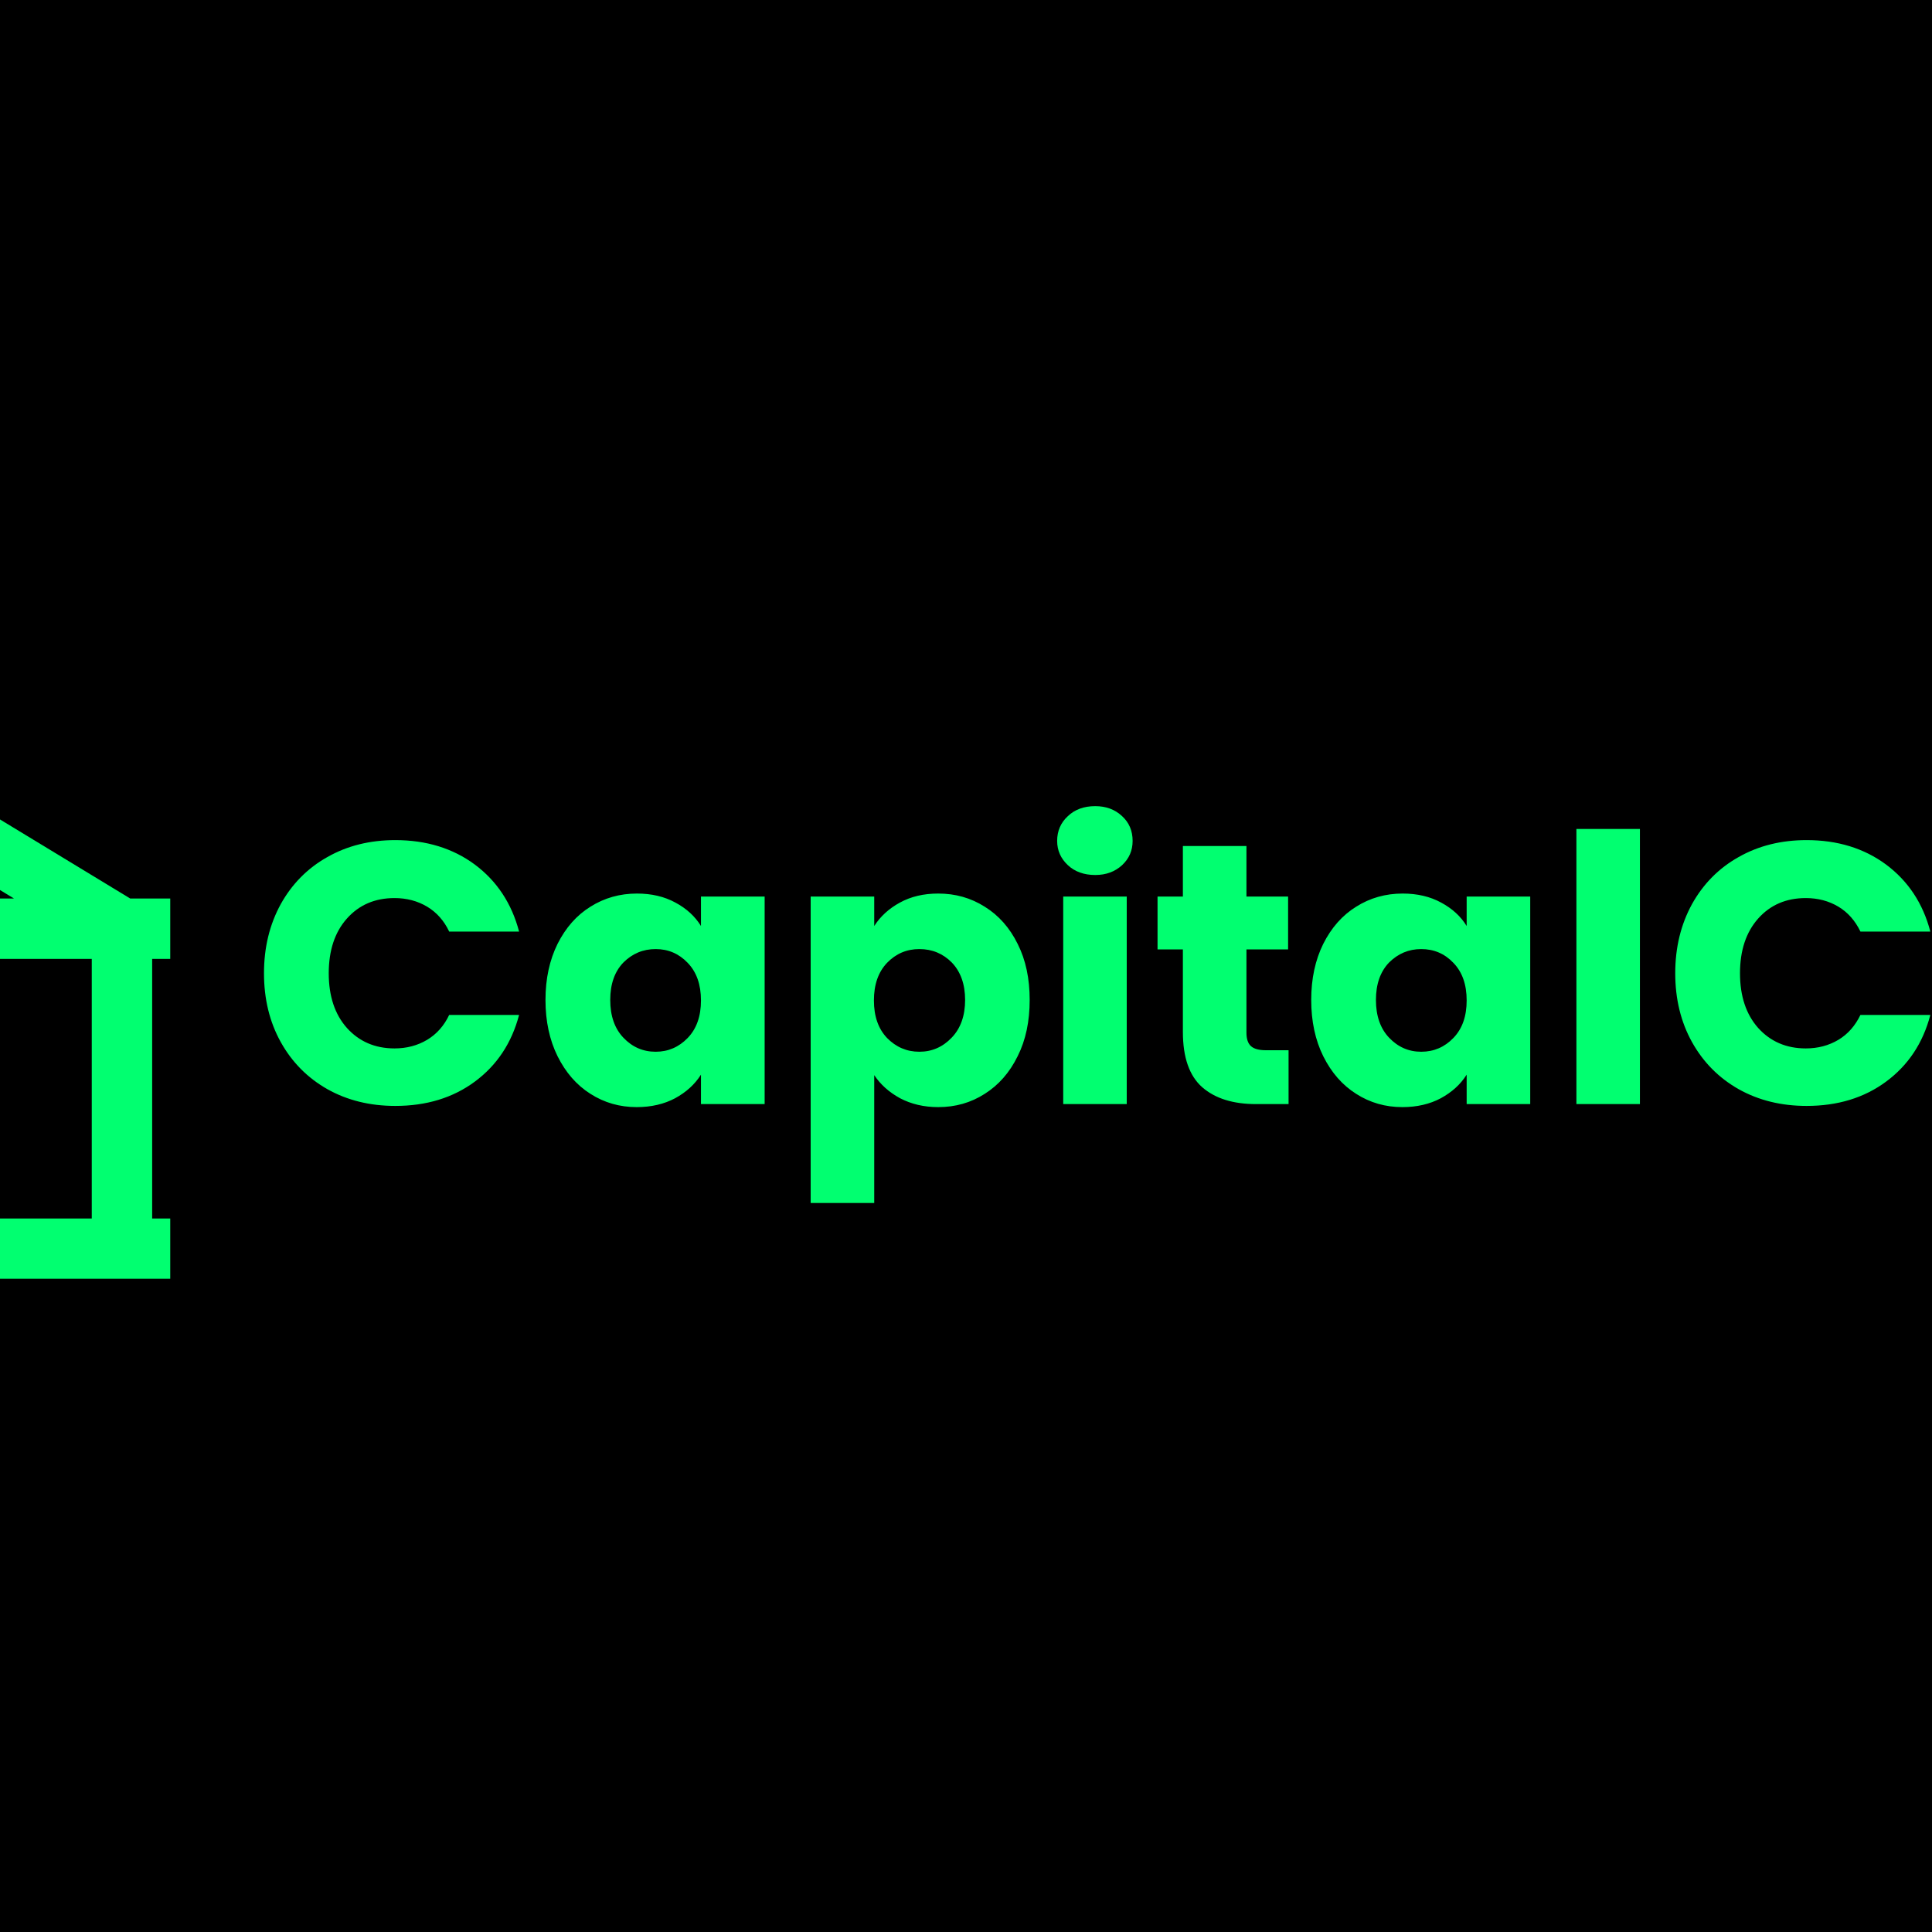 <?xml version="1.0" encoding="UTF-8"?>
<svg xmlns="http://www.w3.org/2000/svg" xmlns:xlink="http://www.w3.org/1999/xlink" width="100px" height="100px" viewBox="120 124 50 50" version="1.1">
<defs>
<clipPath id="clip1">
  <path d="M 84 84.375 L 216 84.375 L 216 215.625 L 84 215.625 Z M 84 84.375 "/>
</clipPath>
<clipPath id="clip2">
  <path d="M 126.828 144.863 L 192 144.863 L 192 155.133 L 126.828 155.133 Z M 126.828 144.863 "/>
</clipPath>
<clipPath id="clip3">
  <path d="M 108 142.902 L 124.406 142.902 L 124.406 157.094 L 108 157.094 Z M 108 142.902 "/>
</clipPath>
</defs>
<g id="surface1">
<rect x="0" y="0" width="300" height="300" style="fill:rgb(0%,0%,0%);fill-opacity:1;stroke:none;"/>
<g clip-path="url(#clip1)" clip-rule="nonzero">
<path style=" stroke:none;fill-rule:nonzero;fill:rgb(0%,0%,0%);fill-opacity:1;" d="M 84.375 150 C 84.375 113.758 113.758 84.375 150 84.375 C 186.242 84.375 215.625 113.758 215.625 150 C 215.625 186.242 186.242 215.625 150 215.625 C 113.758 215.625 84.375 186.242 84.375 150 Z M 84.375 150 "/>
</g>
<g clip-path="url(#clip2)" clip-rule="nonzero">
<path style=" stroke:none;fill-rule:nonzero;fill:rgb(0.392%,100%,43.922%);fill-opacity:1;" d="M 126.832 149.188 C 126.832 148.52 126.977 147.926 127.266 147.398 C 127.555 146.879 127.957 146.469 128.473 146.18 C 128.988 145.887 129.574 145.742 130.23 145.742 C 131.031 145.742 131.719 145.953 132.289 146.375 C 132.859 146.801 133.242 147.379 133.434 148.109 L 131.625 148.109 C 131.492 147.828 131.301 147.613 131.055 147.465 C 130.805 147.316 130.523 147.242 130.211 147.242 C 129.703 147.242 129.293 147.418 128.977 147.773 C 128.664 148.125 128.508 148.598 128.508 149.188 C 128.508 149.777 128.664 150.25 128.977 150.602 C 129.293 150.953 129.703 151.133 130.211 151.133 C 130.523 151.133 130.805 151.059 131.055 150.91 C 131.301 150.762 131.492 150.547 131.625 150.266 L 133.434 150.266 C 133.242 150.996 132.859 151.57 132.289 151.992 C 131.719 152.414 131.031 152.621 130.23 152.621 C 129.574 152.621 128.988 152.477 128.473 152.188 C 127.957 151.895 127.555 151.488 127.266 150.969 C 126.977 150.449 126.832 149.855 126.832 149.188 Z M 134.117 149.879 C 134.117 149.328 134.223 148.844 134.43 148.426 C 134.641 148.008 134.922 147.688 135.281 147.465 C 135.641 147.238 136.043 147.125 136.484 147.125 C 136.863 147.125 137.195 147.203 137.48 147.359 C 137.766 147.512 137.988 147.715 138.141 147.965 L 138.141 147.203 L 139.789 147.203 L 139.789 152.574 L 138.141 152.574 L 138.141 151.812 C 137.98 152.066 137.758 152.266 137.473 152.422 C 137.188 152.574 136.855 152.652 136.477 152.652 C 136.039 152.652 135.641 152.539 135.281 152.309 C 134.922 152.082 134.641 151.758 134.43 151.336 C 134.223 150.918 134.117 150.43 134.117 149.879 Z M 138.141 149.891 C 138.141 149.48 138.027 149.156 137.797 148.918 C 137.57 148.68 137.293 148.562 136.969 148.562 C 136.641 148.562 136.363 148.68 136.133 148.91 C 135.906 149.145 135.793 149.469 135.793 149.879 C 135.793 150.289 135.906 150.617 136.133 150.855 C 136.363 151.098 136.641 151.219 136.969 151.219 C 137.293 151.219 137.57 151.098 137.797 150.863 C 138.027 150.625 138.141 150.301 138.141 149.891 Z M 142.625 147.965 C 142.785 147.715 143.008 147.512 143.289 147.359 C 143.574 147.203 143.902 147.125 144.281 147.125 C 144.727 147.125 145.125 147.238 145.484 147.465 C 145.844 147.688 146.129 148.008 146.336 148.426 C 146.547 148.844 146.648 149.328 146.648 149.879 C 146.648 150.43 146.547 150.918 146.336 151.336 C 146.129 151.758 145.844 152.082 145.484 152.309 C 145.125 152.539 144.727 152.652 144.281 152.652 C 143.91 152.652 143.582 152.574 143.293 152.422 C 143.008 152.266 142.785 152.066 142.625 151.824 L 142.625 155.137 L 140.98 155.137 L 140.98 147.203 L 142.625 147.203 Z M 144.977 149.879 C 144.977 149.469 144.859 149.145 144.633 148.91 C 144.406 148.68 144.125 148.562 143.793 148.562 C 143.465 148.562 143.188 148.68 142.957 148.918 C 142.73 149.156 142.617 149.48 142.617 149.891 C 142.617 150.301 142.73 150.625 142.957 150.863 C 143.188 151.098 143.465 151.219 143.793 151.219 C 144.117 151.219 144.398 151.098 144.629 150.855 C 144.859 150.617 144.977 150.289 144.977 149.879 Z M 148.344 146.645 C 148.055 146.645 147.816 146.559 147.637 146.391 C 147.453 146.219 147.359 146.012 147.359 145.762 C 147.359 145.504 147.453 145.289 147.637 145.121 C 147.816 144.949 148.055 144.863 148.344 144.863 C 148.625 144.863 148.855 144.949 149.039 145.121 C 149.223 145.289 149.312 145.504 149.312 145.762 C 149.312 146.012 149.223 146.219 149.039 146.391 C 148.855 146.559 148.625 146.645 148.344 146.645 Z M 147.516 147.203 L 149.16 147.203 L 149.16 152.574 L 147.516 152.574 Z M 152.762 151.18 L 153.348 151.18 L 153.348 152.574 L 152.508 152.574 C 151.914 152.574 151.449 152.43 151.113 152.137 C 150.781 151.844 150.613 151.367 150.613 150.707 L 150.613 148.57 L 149.957 148.57 L 149.957 147.203 L 150.613 147.203 L 150.613 145.895 L 152.258 145.895 L 152.258 147.203 L 153.336 147.203 L 153.336 148.57 L 152.258 148.57 L 152.258 150.727 C 152.258 150.887 152.297 151.004 152.375 151.074 C 152.453 151.145 152.582 151.18 152.762 151.18 Z M 153.934 149.879 C 153.934 149.328 154.039 148.844 154.246 148.426 C 154.457 148.008 154.738 147.688 155.098 147.465 C 155.457 147.238 155.859 147.125 156.301 147.125 C 156.68 147.125 157.012 147.203 157.297 147.359 C 157.582 147.512 157.805 147.715 157.957 147.965 L 157.957 147.203 L 159.602 147.203 L 159.602 152.574 L 157.957 152.574 L 157.957 151.812 C 157.797 152.066 157.574 152.266 157.289 152.422 C 157.004 152.574 156.672 152.652 156.293 152.652 C 155.855 152.652 155.457 152.539 155.098 152.309 C 154.738 152.082 154.457 151.758 154.246 151.336 C 154.039 150.918 153.934 150.43 153.934 149.879 Z M 157.957 149.891 C 157.957 149.48 157.844 149.156 157.613 148.918 C 157.387 148.68 157.109 148.562 156.781 148.562 C 156.457 148.562 156.18 148.68 155.949 148.91 C 155.723 149.145 155.609 149.469 155.609 149.879 C 155.609 150.289 155.723 150.617 155.949 150.855 C 156.18 151.098 156.457 151.219 156.781 151.219 C 157.109 151.219 157.387 151.098 157.613 150.863 C 157.844 150.625 157.957 150.301 157.957 149.891 Z M 160.797 145.453 L 162.441 145.453 L 162.441 152.574 L 160.797 152.574 Z M 163.355 149.188 C 163.355 148.52 163.5 147.926 163.789 147.398 C 164.078 146.879 164.48 146.469 164.996 146.18 C 165.512 145.887 166.098 145.742 166.754 145.742 C 167.555 145.742 168.242 145.953 168.812 146.375 C 169.383 146.801 169.766 147.379 169.957 148.109 L 168.148 148.109 C 168.012 147.828 167.824 147.613 167.578 147.465 C 167.328 147.316 167.047 147.242 166.734 147.242 C 166.227 147.242 165.816 147.418 165.5 147.773 C 165.188 148.125 165.031 148.598 165.031 149.188 C 165.031 149.777 165.188 150.25 165.5 150.602 C 165.816 150.953 166.227 151.133 166.734 151.133 C 167.047 151.133 167.328 151.059 167.578 150.91 C 167.824 150.762 168.012 150.547 168.148 150.266 L 169.957 150.266 C 169.766 150.996 169.383 151.57 168.812 151.992 C 168.242 152.414 167.555 152.621 166.754 152.621 C 166.098 152.621 165.512 152.477 164.996 152.188 C 164.48 151.895 164.078 151.488 163.789 150.969 C 163.5 150.449 163.355 149.855 163.355 149.188 Z M 173.414 152.652 C 172.887 152.652 172.414 152.539 171.996 152.316 C 171.574 152.09 171.242 151.77 171.004 151.352 C 170.762 150.934 170.641 150.449 170.641 149.891 C 170.641 149.336 170.762 148.852 171.008 148.43 C 171.25 148.012 171.586 147.688 172.008 147.465 C 172.43 147.238 172.906 147.125 173.434 147.125 C 173.957 147.125 174.434 147.238 174.855 147.465 C 175.281 147.688 175.613 148.012 175.859 148.43 C 176.102 148.852 176.223 149.336 176.223 149.891 C 176.223 150.441 176.102 150.926 175.855 151.348 C 175.605 151.766 175.27 152.09 174.844 152.316 C 174.418 152.539 173.938 152.652 173.414 152.652 Z M 173.414 151.227 C 173.727 151.227 173.996 151.113 174.219 150.879 C 174.438 150.648 174.551 150.32 174.551 149.891 C 174.551 149.461 174.441 149.129 174.227 148.898 C 174.012 148.668 173.746 148.551 173.434 148.551 C 173.113 148.551 172.844 148.664 172.633 148.891 C 172.422 149.121 172.316 149.453 172.316 149.891 C 172.316 150.32 172.422 150.648 172.629 150.879 C 172.836 151.113 173.098 151.227 173.414 151.227 Z M 176.773 149.879 C 176.773 149.328 176.875 148.844 177.086 148.426 C 177.293 148.008 177.578 147.688 177.938 147.465 C 178.297 147.238 178.699 147.125 179.141 147.125 C 179.52 147.125 179.852 147.203 180.137 147.359 C 180.422 147.512 180.641 147.715 180.797 147.965 L 180.797 147.203 L 182.441 147.203 L 182.441 152.574 L 180.797 152.574 L 180.797 151.812 C 180.637 152.066 180.41 152.266 180.125 152.422 C 179.84 152.574 179.508 152.652 179.129 152.652 C 178.695 152.652 178.297 152.539 177.938 152.309 C 177.578 152.082 177.293 151.758 177.086 151.336 C 176.875 150.918 176.773 150.43 176.773 149.879 Z M 180.797 149.891 C 180.797 149.48 180.68 149.156 180.453 148.918 C 180.227 148.68 179.949 148.562 179.621 148.562 C 179.293 148.562 179.016 148.68 178.789 148.91 C 178.562 149.145 178.445 149.469 178.445 149.879 C 178.445 150.289 178.562 150.617 178.789 150.855 C 179.016 151.098 179.293 151.219 179.621 151.219 C 179.949 151.219 180.227 151.098 180.453 150.863 C 180.68 150.625 180.797 150.301 180.797 149.891 Z M 185.816 152.652 C 185.352 152.652 184.934 152.57 184.566 152.41 C 184.203 152.25 183.914 152.031 183.699 151.75 C 183.488 151.473 183.371 151.16 183.348 150.812 L 184.973 150.812 C 184.992 151 185.078 151.148 185.23 151.266 C 185.387 151.383 185.574 151.438 185.801 151.438 C 186.004 151.438 186.164 151.398 186.277 151.316 C 186.387 151.238 186.445 151.133 186.445 151.004 C 186.445 150.852 186.363 150.738 186.203 150.664 C 186.043 150.59 185.781 150.508 185.422 150.418 C 185.039 150.328 184.719 150.234 184.461 150.133 C 184.203 150.035 183.984 149.879 183.797 149.664 C 183.613 149.449 183.52 149.156 183.52 148.793 C 183.52 148.484 183.605 148.203 183.773 147.949 C 183.941 147.695 184.191 147.496 184.523 147.348 C 184.855 147.199 185.25 147.125 185.703 147.125 C 186.379 147.125 186.91 147.293 187.297 147.629 C 187.684 147.961 187.906 148.402 187.965 148.957 L 186.445 148.957 C 186.418 148.77 186.336 148.621 186.199 148.512 C 186.062 148.402 185.879 148.348 185.656 148.348 C 185.465 148.348 185.316 148.387 185.215 148.461 C 185.109 148.535 185.059 148.637 185.059 148.762 C 185.059 148.918 185.141 149.031 185.305 149.109 C 185.469 149.188 185.723 149.266 186.07 149.34 C 186.469 149.441 186.793 149.543 187.043 149.645 C 187.293 149.742 187.512 149.902 187.699 150.125 C 187.891 150.348 187.988 150.645 187.996 151.016 C 187.996 151.328 187.906 151.609 187.73 151.855 C 187.555 152.105 187.301 152.297 186.969 152.441 C 186.641 152.582 186.254 152.652 185.816 152.652 Z M 191.41 151.18 L 191.996 151.18 L 191.996 152.574 L 191.16 152.574 C 190.562 152.574 190.098 152.43 189.766 152.137 C 189.43 151.844 189.262 151.367 189.262 150.707 L 189.262 148.57 L 188.609 148.57 L 188.609 147.203 L 189.262 147.203 L 189.262 145.895 L 190.91 145.895 L 190.91 147.203 L 191.988 147.203 L 191.988 148.57 L 190.91 148.57 L 190.91 150.727 C 190.91 150.887 190.949 151.004 191.023 151.074 C 191.102 151.145 191.23 151.18 191.41 151.18 Z M 191.41 151.18 "/>
</g>
<g clip-path="url(#clip3)" clip-rule="nonzero">
<path style=" stroke:none;fill-rule:nonzero;fill:rgb(0.392%,100%,43.922%);fill-opacity:1;" d="M 124.406 148.816 L 124.406 147.254 L 123.371 147.254 L 116.203 142.902 L 109.031 147.254 L 108 147.254 L 108 148.816 L 108.469 148.816 L 108.469 155.535 L 108 155.535 L 108 157.098 L 124.406 157.098 L 124.406 155.535 L 123.938 155.535 L 123.938 148.816 Z M 116.203 144.73 L 120.363 147.254 L 112.043 147.254 Z M 113.078 155.535 L 110.031 155.535 L 110.031 148.816 L 113.078 148.816 Z M 117.766 155.535 L 114.641 155.535 L 114.641 148.816 L 117.766 148.816 Z M 122.375 155.535 L 119.328 155.535 L 119.328 148.816 L 122.375 148.816 Z M 122.375 155.535 "/>
</g>
</g>
</svg>
